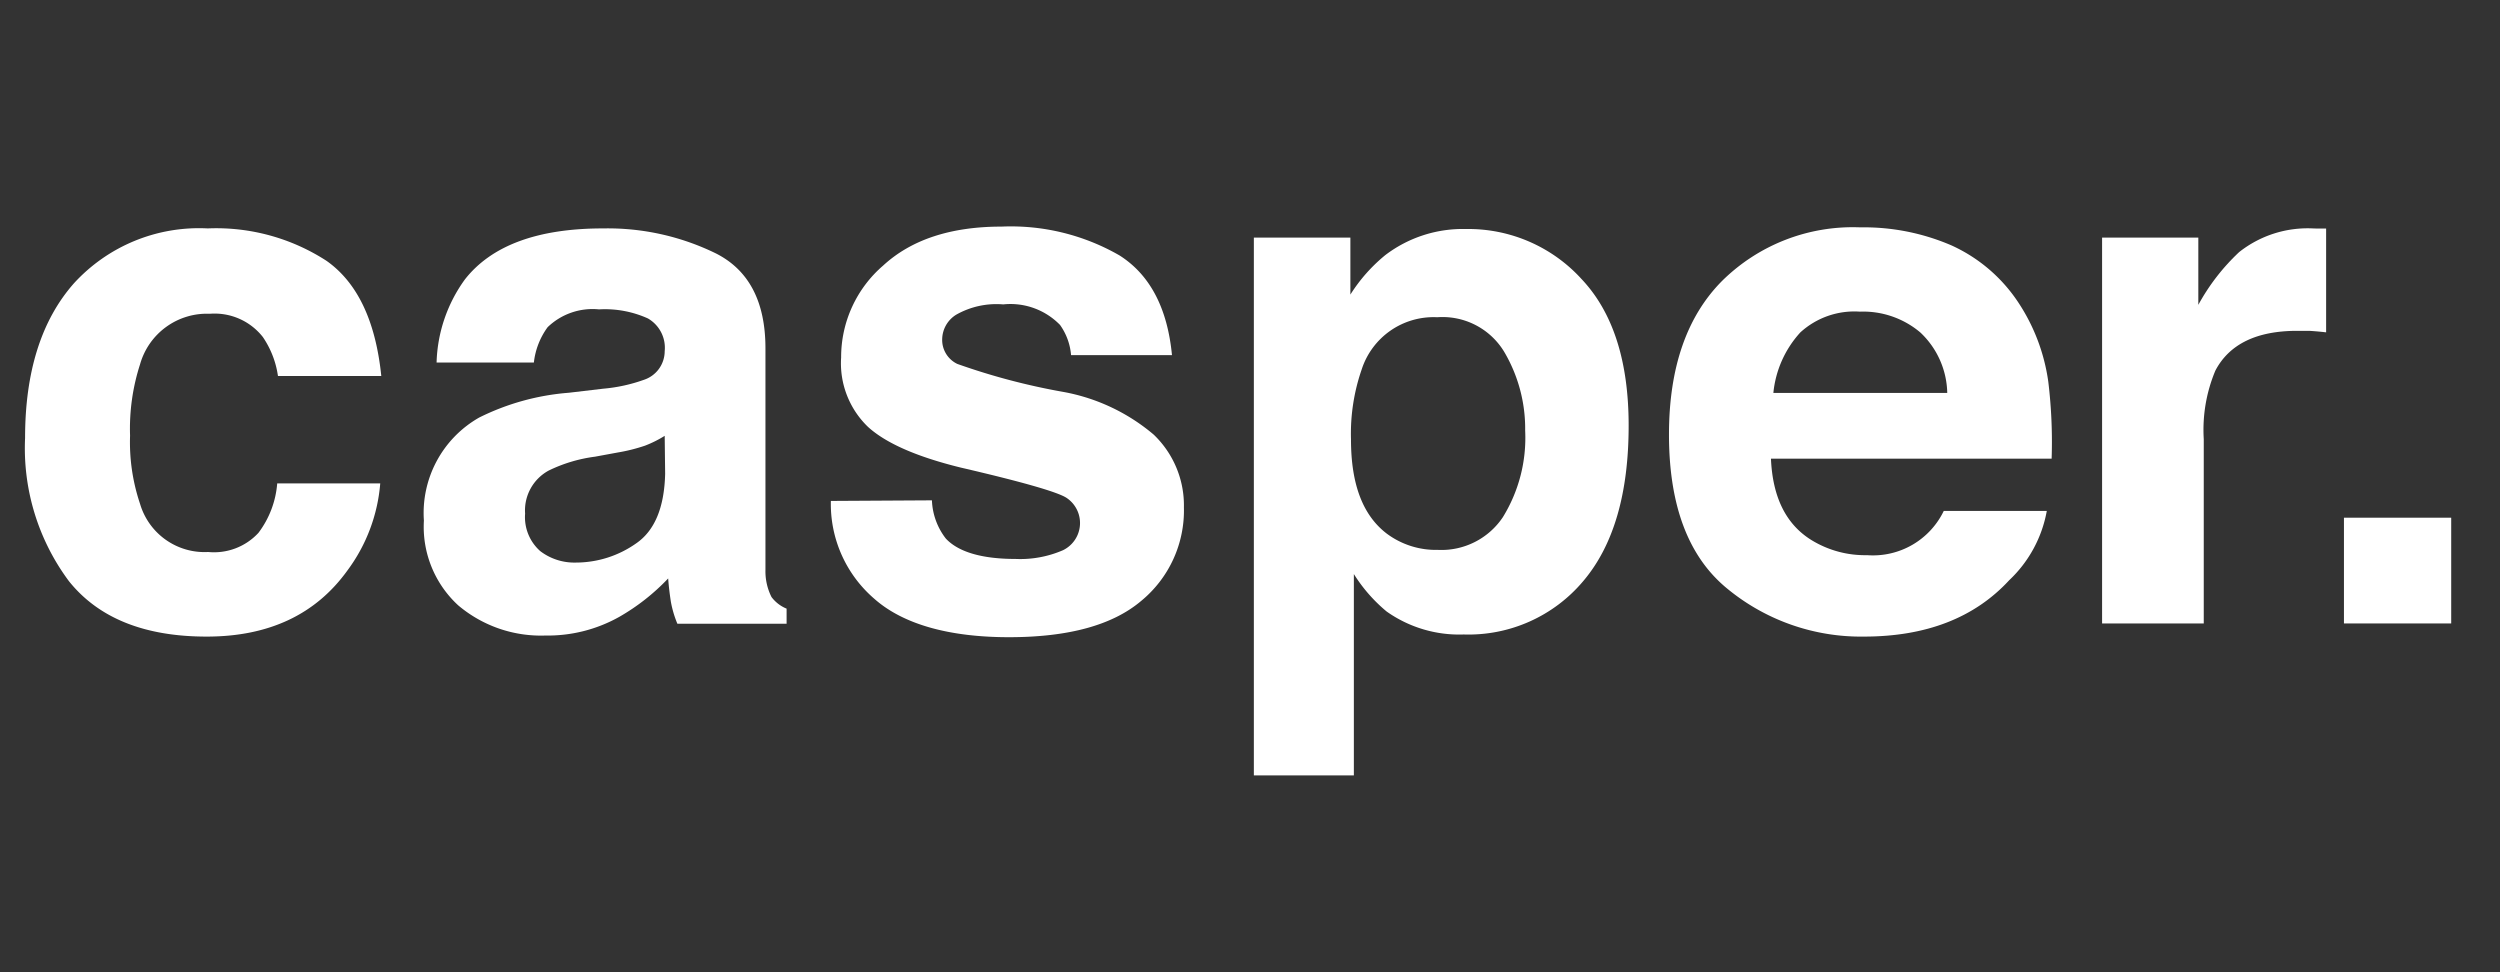 <svg id="Lag_1" data-name="Lag 1" xmlns="http://www.w3.org/2000/svg" viewBox="0 0 165.49 64.36"><rect x="0" y="0" width="165.49" height="64.36" fill="#333333" stroke="none"/><defs><style>.cls-1{fill:#fff;}</style></defs><path class="cls-1" d="M18.4,24.89a6.11,6.11,0,0,0-1-2.58,4.06,4.06,0,0,0-3.51-1.54,4.6,4.6,0,0,0-4.62,3.35,13.85,13.85,0,0,0-.66,4.72,12.75,12.75,0,0,0,.66,4.51,4.45,4.45,0,0,0,4.51,3.19,4,4,0,0,0,3.33-1.27A6.23,6.23,0,0,0,18.35,32h6.82A11.15,11.15,0,0,1,23,37.76q-3.15,4.38-9.32,4.38T4.57,38.48A14.73,14.73,0,0,1,1.66,29q0-6.57,3.22-10.23a11.21,11.21,0,0,1,8.87-3.65,13.42,13.42,0,0,1,7.87,2.15q3.06,2.16,3.62,7.62Z"/><path class="cls-1" d="M39.93,25.73a10.65,10.65,0,0,0,2.67-.58A2,2,0,0,0,44,23.25a2.24,2.24,0,0,0-1.11-2.17,6.91,6.91,0,0,0-3.24-.6,4.28,4.28,0,0,0-3.4,1.18A4.87,4.87,0,0,0,35.34,24H28.9a9.82,9.82,0,0,1,1.88-5.51q2.65-3.37,9.14-3.37a16.28,16.28,0,0,1,7.48,1.66q3.27,1.66,3.27,6.28V34.78c0,.81,0,1.8,0,2.95a3.78,3.78,0,0,0,.4,1.79,2.36,2.36,0,0,0,1,.77v1H44.84a7.09,7.09,0,0,1-.43-1.45c-.07-.45-.14-1-.18-1.55A14.08,14.08,0,0,1,41,40.83a9.67,9.67,0,0,1-4.9,1.24,8.48,8.48,0,0,1-5.77-2,7.06,7.06,0,0,1-2.27-5.61,7.27,7.27,0,0,1,3.66-6.82A16.07,16.07,0,0,1,37.64,26ZM44,28.85a7.51,7.51,0,0,1-1.3.65,11.5,11.5,0,0,1-1.79.45l-1.52.28a9.89,9.89,0,0,0-3.07.92A3,3,0,0,0,34.76,34a3,3,0,0,0,1,2.48,3.72,3.72,0,0,0,2.35.76,6.93,6.93,0,0,0,4-1.27q1.84-1.26,1.92-4.61Z"/><path class="cls-1" d="M61.69,33.12a4.39,4.39,0,0,0,.92,2.53C63.44,36.54,65,37,67.22,37a7.11,7.11,0,0,0,3.15-.58,2,2,0,0,0,.22-3.47q-.93-.59-7-2-4.35-1.07-6.13-2.69a5.84,5.84,0,0,1-1.78-4.6,8,8,0,0,1,2.78-6.08Q61.26,15,66.3,15a14.41,14.41,0,0,1,7.81,1.91c2,1.27,3.17,3.47,3.47,6.6H70.9a4,4,0,0,0-.73-2,4.58,4.58,0,0,0-3.76-1.36,5.4,5.4,0,0,0-3.11.68,1.94,1.94,0,0,0-.93,1.59,1.76,1.76,0,0,0,1,1.67,43.66,43.66,0,0,0,7,1.85,12.79,12.79,0,0,1,6,2.83,6.48,6.48,0,0,1,2,4.81,7.75,7.75,0,0,1-2.83,6.2c-1.89,1.6-4.8,2.4-8.75,2.4s-7-.85-8.91-2.54a8.27,8.27,0,0,1-2.88-6.48Z"/><path class="cls-1" d="M104.69,18.47q3.12,3.3,3.12,9.7,0,6.75-3,10.29A9.92,9.92,0,0,1,96.89,42a8.32,8.32,0,0,1-5.1-1.52A10.37,10.37,0,0,1,89.62,38V51.33H83V15.73h6.39V19.5a10.8,10.8,0,0,1,2.32-2.62,8.47,8.47,0,0,1,5.33-1.72A10.13,10.13,0,0,1,104.69,18.47Zm-5.13,4.8A4.77,4.77,0,0,0,95.14,21a5,5,0,0,0-5,3.45,13,13,0,0,0-.71,4.64c0,3,.8,5.05,2.39,6.25a5.45,5.45,0,0,0,3.36,1.06,4.89,4.89,0,0,0,4.3-2.16,10,10,0,0,0,1.48-5.74A10,10,0,0,0,99.56,23.27Z"/><path class="cls-1" d="M129.17,16.24A10.49,10.49,0,0,1,133.59,20a12.65,12.65,0,0,1,2,5.28,33.16,33.16,0,0,1,.22,5.08H117.23c.11,2.56,1,4.35,2.68,5.39a6.77,6.77,0,0,0,3.68,1,5.2,5.2,0,0,0,5.08-2.93h6.82A8.33,8.33,0,0,1,133,38.41q-3.44,3.73-9.62,3.73a13.91,13.91,0,0,1-9-3.14q-3.9-3.15-3.9-10.23,0-6.64,3.52-10.18a12.3,12.3,0,0,1,9.13-3.54A14.65,14.65,0,0,1,129.17,16.24Zm-10,5.77a6.94,6.94,0,0,0-1.78,4h11.51a5.64,5.64,0,0,0-1.78-4,5.86,5.86,0,0,0-4-1.38A5.3,5.3,0,0,0,119.18,22Z"/><path class="cls-1" d="M153.41,15.13l.57,0V22c-.42-.05-.79-.08-1.12-.1l-.8,0c-2.68,0-4.49.88-5.41,2.63a10.13,10.13,0,0,0-.77,4.54V41.27h-6.73V15.73h6.37v4.45a13.92,13.92,0,0,1,2.7-3.49,7.31,7.31,0,0,1,4.87-1.57Z"/><path class="cls-1" d="M155.16,34.27h7.1v7h-7.1Z"/></svg>